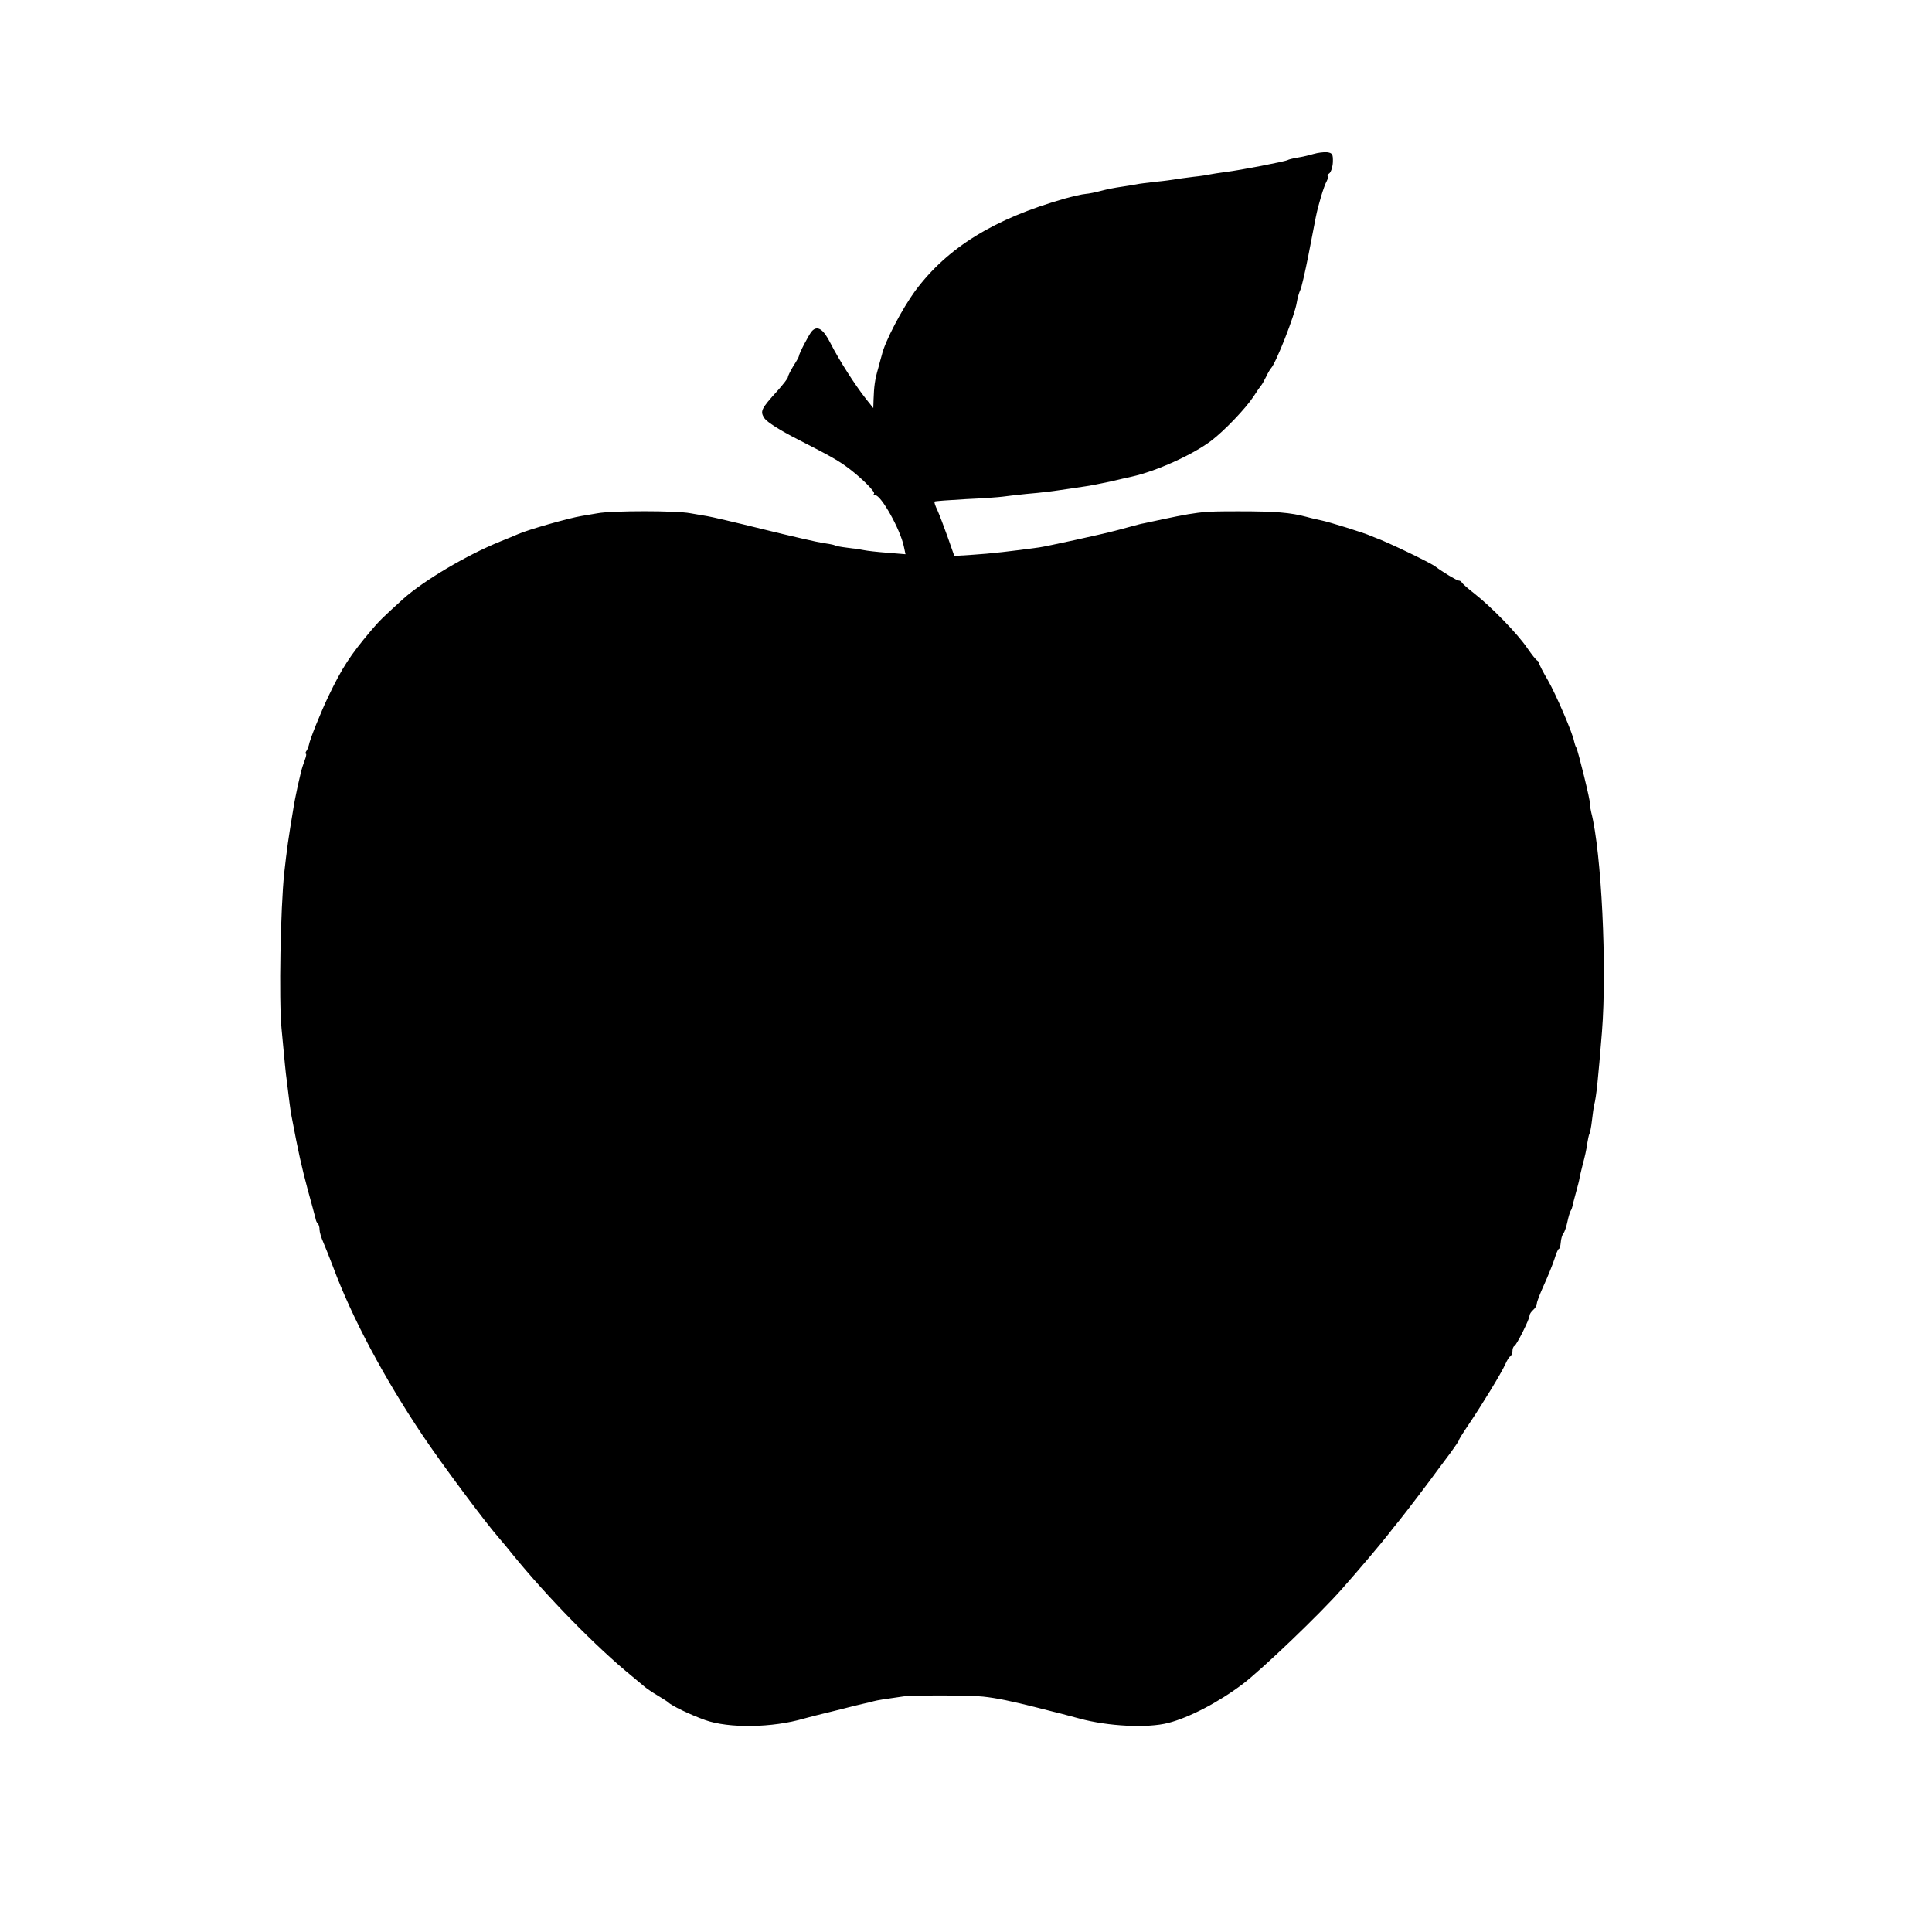 <?xml version="1.0" standalone="no"?>
<!DOCTYPE svg PUBLIC "-//W3C//DTD SVG 20010904//EN"
 "http://www.w3.org/TR/2001/REC-SVG-20010904/DTD/svg10.dtd">
<svg version="1.0" xmlns="http://www.w3.org/2000/svg"
 width="792pt" height="792pt" viewBox="0 0 792 792"
 preserveAspectRatio="xMidYMid meet">
<g transform="translate(0,792) scale(0.1,-0.1)"
fill="#000000" stroke="none">
<path d="M5385 7289 c-16 -5 -46 -12 -65 -15 -19 -3 -38 -8 -41 -10 -10 -6
-196 -42 -254 -49 -28 -4 -57 -8 -65 -10 -8 -2 -39 -7 -69 -10 -30 -4 -63 -8
-73 -10 -11 -2 -46 -7 -79 -10 -33 -4 -70 -8 -82 -11 -12 -2 -40 -7 -62 -10
-22 -3 -58 -10 -80 -16 -22 -6 -51 -12 -65 -13 -14 -1 -52 -10 -85 -19 -291
-83 -481 -201 -613 -378 -54 -74 -125 -209 -137 -263 -2 -5 -8 -30 -15 -55
-14 -48 -17 -74 -19 -129 l-1 -34 -31 39 c-42 53 -109 157 -144 226 -30 60
-55 76 -78 49 -12 -15 -51 -89 -52 -101 0 -3 -10 -21 -23 -41 -12 -20 -22 -40
-22 -45 0 -5 -19 -29 -41 -54 -70 -77 -74 -86 -55 -115 10 -15 65 -50 134 -85
143 -73 172 -90 214 -122 55 -42 107 -95 101 -102 -4 -3 -1 -6 5 -6 24 0 102
-139 117 -209 l7 -33 -73 6 c-41 3 -85 8 -99 11 -14 3 -45 7 -69 10 -24 3 -47
7 -50 10 -4 2 -25 6 -47 9 -21 3 -131 28 -244 56 -113 28 -216 52 -230 54 -14
2 -45 8 -70 12 -57 11 -320 11 -380 0 -25 -4 -54 -9 -65 -11 -55 -9 -222 -57
-260 -74 -11 -5 -45 -19 -75 -31 -138 -56 -313 -160 -397 -235 -87 -79 -98
-90 -132 -130 -85 -101 -118 -151 -175 -270 -31 -65 -76 -176 -80 -200 -1 -5
-5 -16 -9 -22 -5 -7 -6 -13 -3 -13 3 0 1 -12 -5 -27 -6 -16 -12 -35 -14 -43
-2 -8 -8 -35 -14 -60 -5 -25 -13 -61 -16 -80 -25 -150 -28 -175 -40 -280 -15
-145 -22 -515 -11 -635 13 -138 17 -183 21 -210 9 -74 16 -132 20 -150 29
-153 41 -206 66 -300 17 -60 31 -115 33 -122 1 -7 5 -16 9 -19 4 -4 7 -15 7
-25 0 -10 7 -33 15 -51 8 -18 26 -64 41 -103 77 -207 208 -453 367 -690 75
-112 255 -354 311 -418 14 -16 40 -47 58 -70 141 -173 341 -378 487 -497 23
-19 48 -40 54 -45 7 -6 30 -22 52 -35 22 -13 42 -26 45 -29 12 -13 89 -50 150
-72 98 -35 277 -32 406 6 27 7 60 16 74 19 14 3 52 13 85 21 33 9 71 18 85 21
14 3 32 7 41 10 15 4 45 9 124 20 42 5 271 5 325 -1 56 -6 114 -18 221 -45 46
-12 91 -23 99 -25 8 -2 42 -11 75 -20 117 -32 279 -40 364 -18 86 22 207 85
306 160 80 61 315 286 405 388 77 87 166 193 190 224 14 18 35 45 47 59 25 31
128 166 158 208 11 15 35 47 53 71 17 24 32 45 32 48 0 3 17 31 39 63 58 86
136 214 152 250 8 18 17 32 21 32 5 0 8 9 8 19 0 11 3 21 8 23 9 4 62 110 62
124 0 7 7 17 15 24 8 7 15 18 15 26 0 7 13 41 29 76 16 35 35 82 43 106 7 23
15 42 18 42 3 0 7 12 8 26 1 15 6 32 11 38 5 6 12 27 16 46 4 19 10 40 13 45
4 6 7 15 8 20 1 6 7 30 14 55 7 25 14 52 15 60 1 8 8 35 14 60 7 25 15 60 17
79 3 19 7 37 9 42 3 4 8 29 11 56 3 26 7 55 9 63 9 34 16 103 32 300 21 264
-2 737 -44 900 -3 14 -6 28 -5 33 3 10 -49 219 -56 232 -4 6 -7 17 -9 25 -5
32 -75 195 -108 252 -19 32 -35 63 -35 68 0 4 -4 10 -8 12 -5 2 -23 25 -41 51
-39 58 -147 169 -216 223 -27 21 -51 42 -53 47 -2 4 -8 7 -12 7 -8 0 -66 35
-95 57 -20 16 -204 104 -245 118 -3 1 -12 5 -20 8 -25 12 -174 58 -200 63 -14
3 -42 9 -63 15 -67 18 -129 23 -277 23 -160 0 -163 0 -390 -49 -8 -1 -35 -8
-60 -15 -25 -7 -52 -14 -60 -16 -52 -14 -281 -64 -310 -68 -108 -15 -204 -26
-271 -30 l-77 -5 -27 77 c-15 42 -34 92 -42 110 -9 18 -14 34 -12 36 2 2 60 6
129 10 69 3 136 8 150 10 14 2 57 7 95 11 70 6 108 11 175 21 19 3 49 7 67 10
17 2 62 11 100 19 37 9 79 18 92 21 100 22 249 89 326 147 54 41 142 133 174
182 14 22 28 42 31 45 3 3 12 19 20 35 8 17 17 32 20 35 20 20 98 218 106 270
3 19 10 42 14 50 5 9 20 74 34 145 14 72 27 141 30 155 10 50 33 127 45 148 6
12 8 22 4 22 -4 0 -2 4 6 9 7 5 14 26 15 46 1 33 -2 38 -24 41 -14 1 -38 -2
-55 -7z"/>
</g>
</svg>
